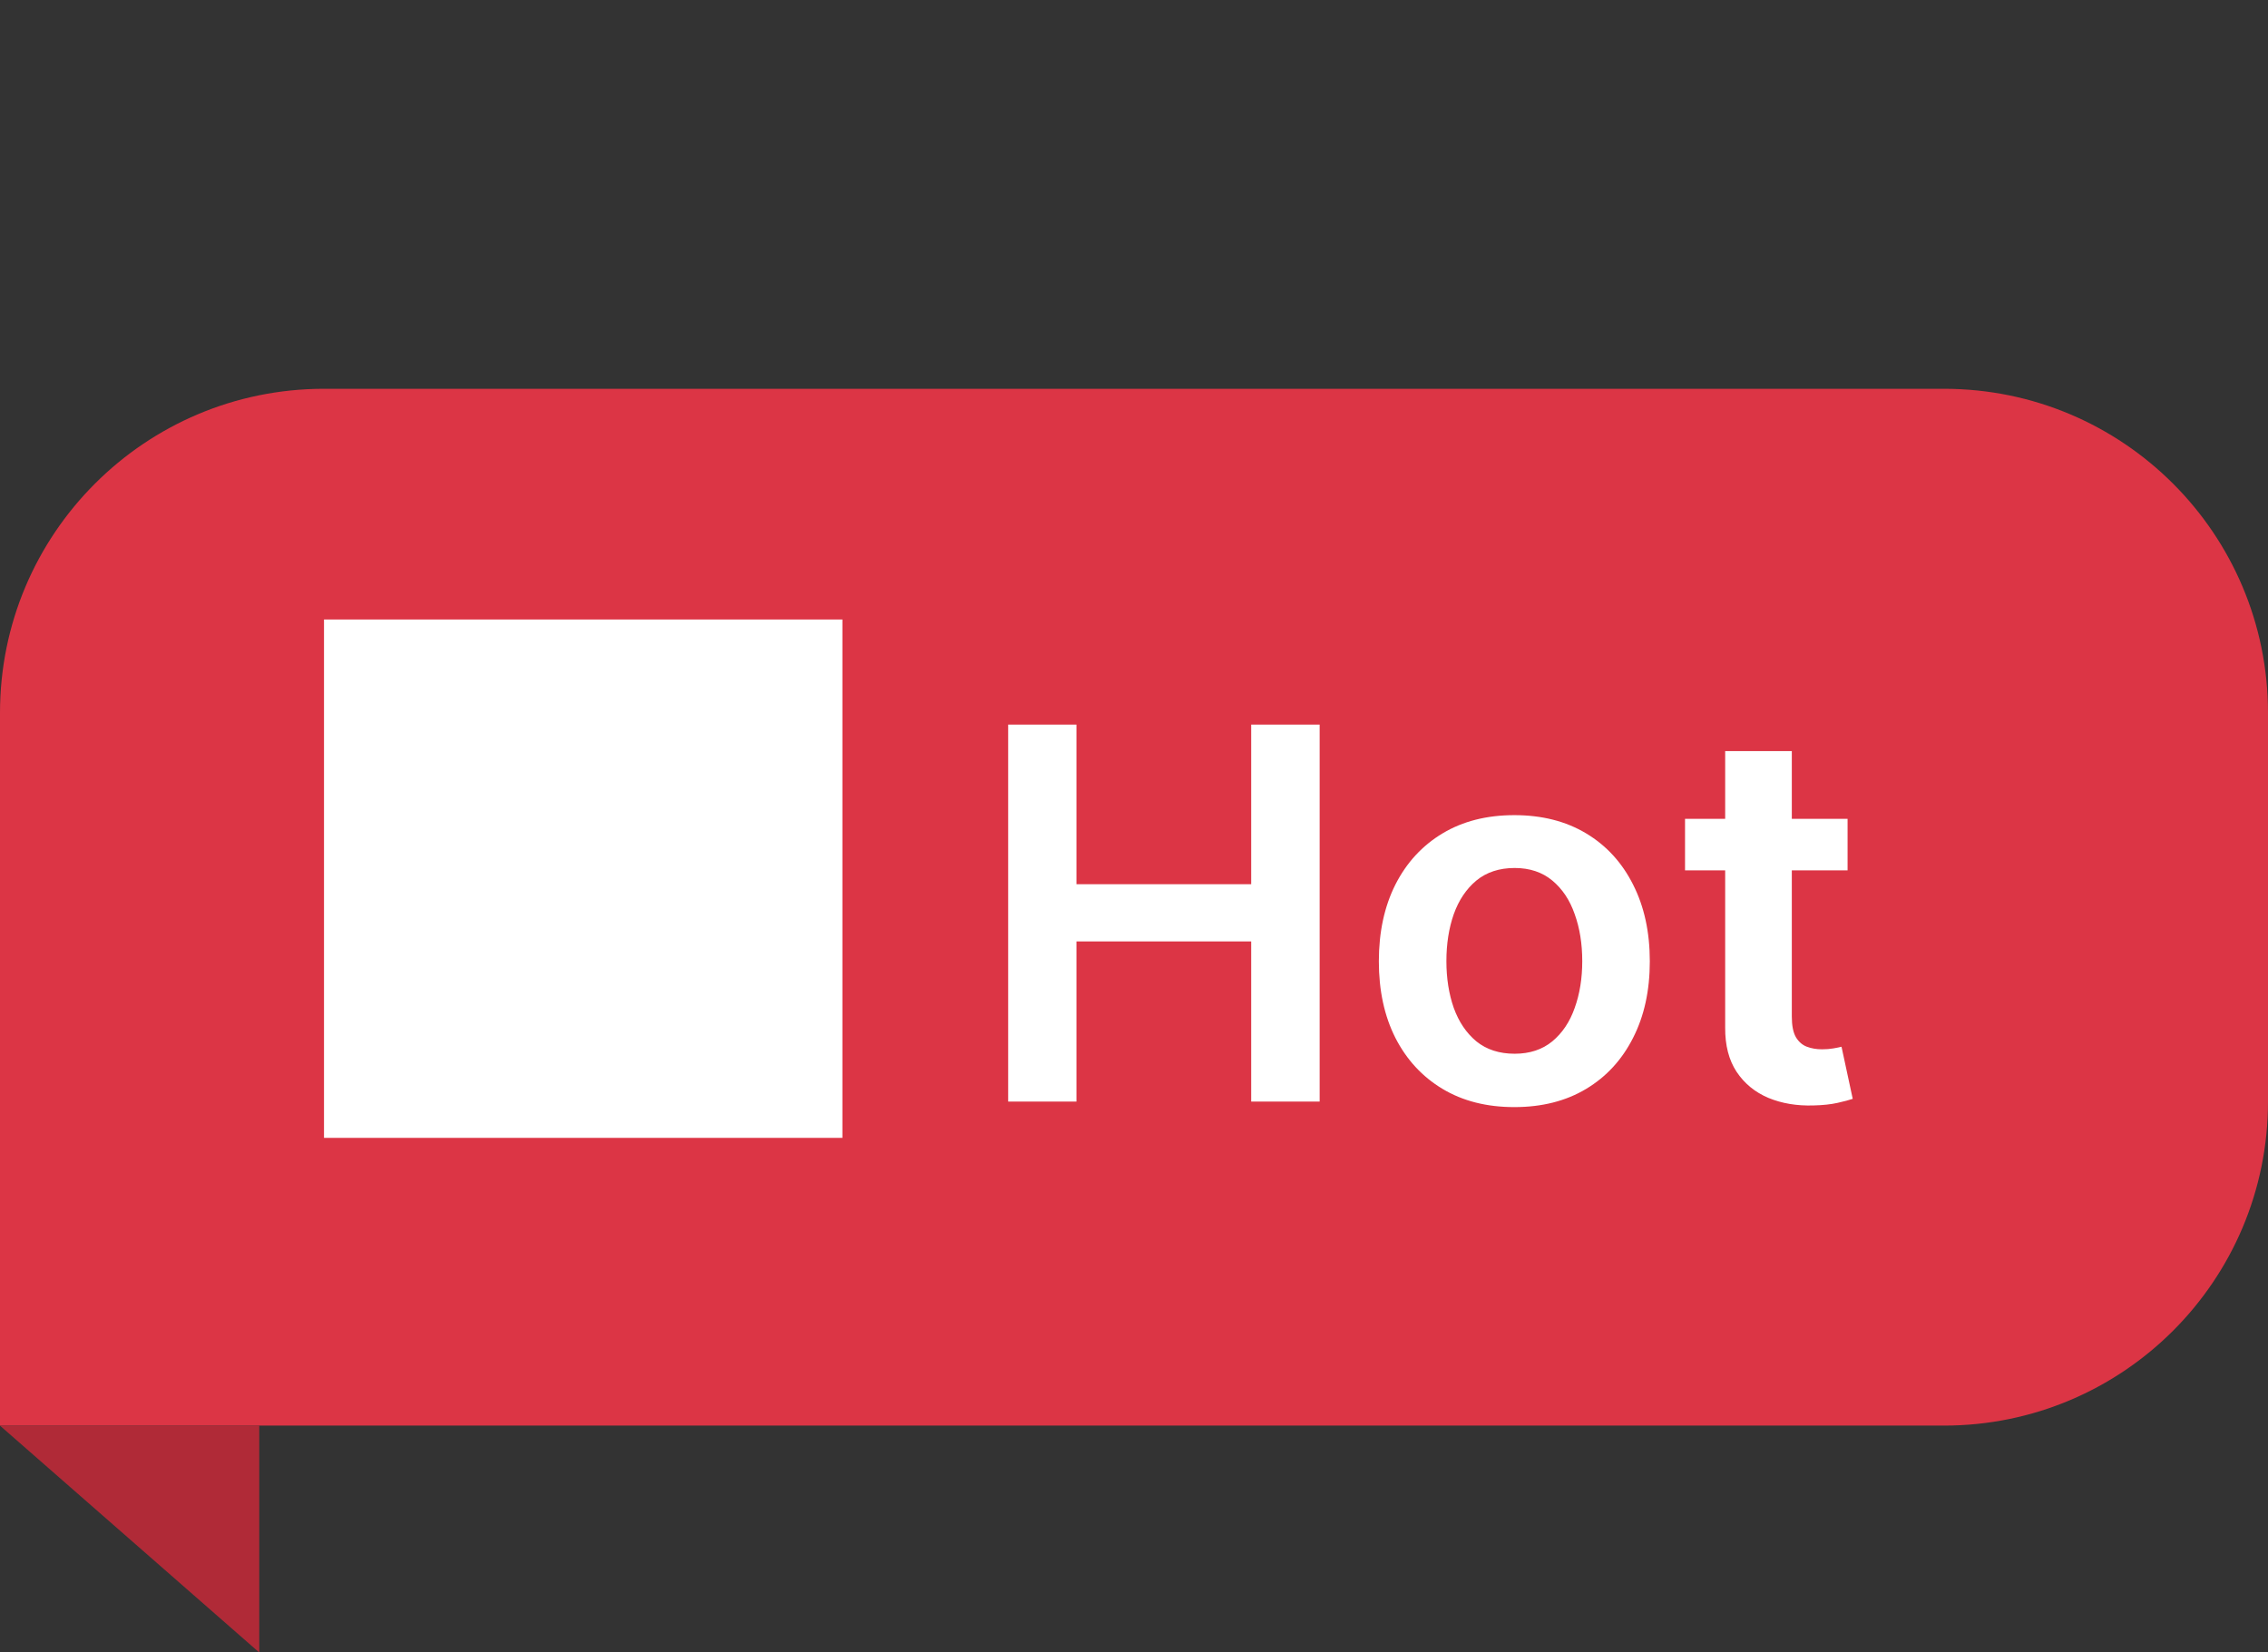 <svg width="70" height="51" viewBox="0 0 70 51" fill="none" xmlns="http://www.w3.org/2000/svg">
<rect x="0" y="0" width="70" height="51" fill="#333333" stroke="none"/>
<path d="M0 22C0 16.477 4.477 12 10 12H60C65.523 12 70 16.477 70 22V34C70 39.523 65.523 44 60 44H0V22Z" fill="#DC3545"/>
<path d="M10 35.12H26V19.12H10V35.12ZM31.116 34V22.364H33.224V27.29H38.617V22.364H40.73V34H38.617V29.057H33.224V34H31.116ZM46.739 34.17C45.886 34.17 45.148 33.983 44.523 33.608C43.898 33.233 43.413 32.708 43.068 32.034C42.727 31.36 42.557 30.572 42.557 29.671C42.557 28.769 42.727 27.979 43.068 27.301C43.413 26.623 43.898 26.097 44.523 25.722C45.148 25.347 45.886 25.159 46.739 25.159C47.591 25.159 48.33 25.347 48.955 25.722C49.58 26.097 50.062 26.623 50.403 27.301C50.748 27.979 50.92 28.769 50.92 29.671C50.92 30.572 50.748 31.36 50.403 32.034C50.062 32.708 49.58 33.233 48.955 33.608C48.33 33.983 47.591 34.17 46.739 34.17ZM46.75 32.523C47.212 32.523 47.599 32.396 47.909 32.142C48.22 31.884 48.451 31.54 48.602 31.108C48.758 30.676 48.835 30.195 48.835 29.665C48.835 29.131 48.758 28.648 48.602 28.216C48.451 27.78 48.22 27.434 47.909 27.176C47.599 26.919 47.212 26.79 46.75 26.79C46.276 26.79 45.883 26.919 45.568 27.176C45.258 27.434 45.025 27.78 44.869 28.216C44.718 28.648 44.642 29.131 44.642 29.665C44.642 30.195 44.718 30.676 44.869 31.108C45.025 31.54 45.258 31.884 45.568 32.142C45.883 32.396 46.276 32.523 46.75 32.523ZM57.024 25.273V26.864H52.007V25.273H57.024ZM53.246 23.182H55.303V31.375C55.303 31.651 55.344 31.864 55.428 32.011C55.515 32.155 55.628 32.254 55.769 32.307C55.909 32.36 56.064 32.386 56.234 32.386C56.363 32.386 56.481 32.377 56.587 32.358C56.697 32.339 56.78 32.322 56.837 32.307L57.183 33.915C57.073 33.953 56.916 33.994 56.712 34.04C56.511 34.085 56.265 34.112 55.973 34.119C55.458 34.135 54.994 34.057 54.581 33.886C54.168 33.712 53.84 33.443 53.598 33.08C53.359 32.716 53.242 32.261 53.246 31.716V23.182Z" fill="white"/>
<path d="M8 51L0 44H8V51Z" fill="#DC3545"/>
<path d="M8 51L0 44H8V51Z" fill="black" fill-opacity="0.2"/>
</svg>
